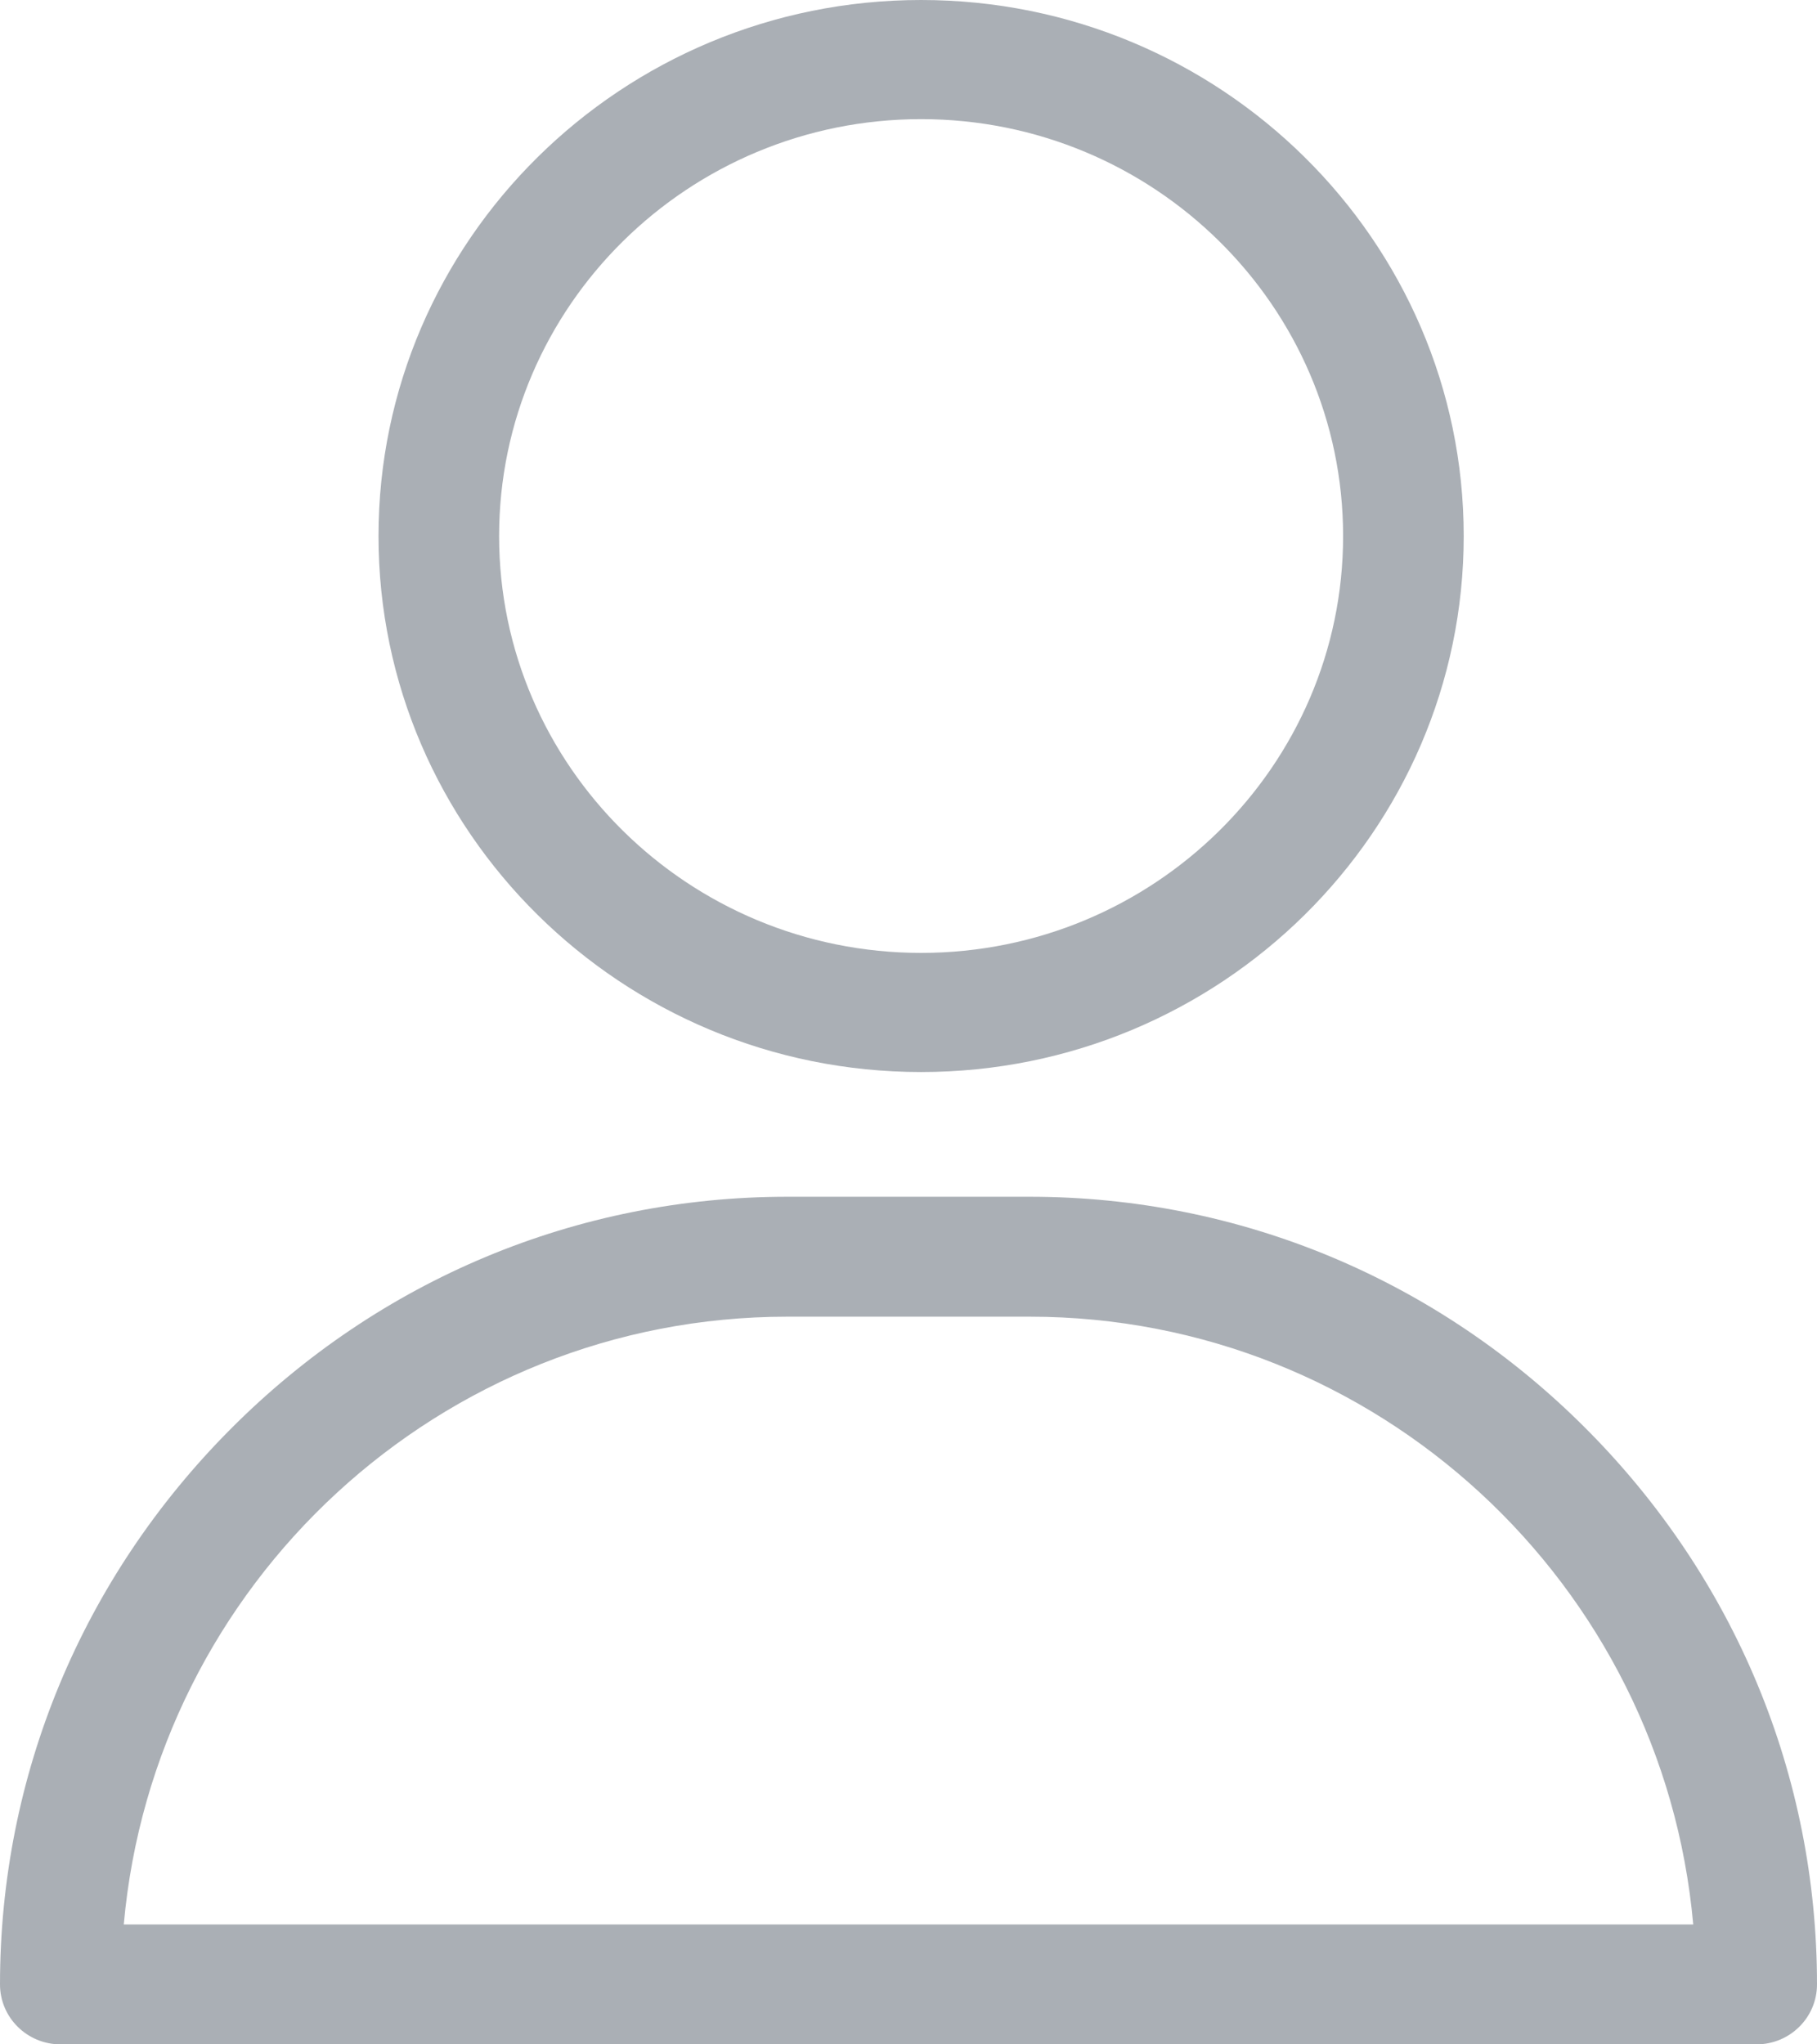 <?xml version="1.0" encoding="UTF-8"?>
<svg width="16px" height="18px" viewBox="0 0 16 18" version="1.1" xmlns="http://www.w3.org/2000/svg" xmlns:xlink="http://www.w3.org/1999/xlink">
    <!-- Generator: sketchtool 60 (101010) - https://sketch.com -->
    <title>1C38BE3A-0D21-43CA-BB5F-0F8397FEE970</title>
    <desc>Created with sketchtool.</desc>
    <g id="Page-1" stroke="none" stroke-width="1" fill="none" fill-rule="evenodd">
        <g id="Casino_game" transform="translate(-1731, -37)" fill="#AAAFB5" fill-rule="nonzero">
            <g id="header" transform="translate(0, 21)">
                <g id="photo" transform="translate(1719, 5)">
                    <g id="user">
                        <g transform="translate(12, 11)">
                            <g id="Shape">
                                <path d="M8.111,0 C5.477,0 3.333,2.117 3.333,4.72 C3.333,7.322 5.477,9.439 8.111,9.439 C10.746,9.439 12.889,7.322 12.889,4.72 C12.889,2.117 10.746,0 8.111,0 Z M8.111,8.39 C6.062,8.39 4.395,6.744 4.395,4.72 C4.395,2.695 6.062,1.049 8.111,1.049 C10.16,1.049 11.827,2.695 11.827,4.72 C11.827,6.744 10.16,8.39 8.111,8.39 Z"></path>
                                <path d="M13.972,12.585 C12.658,11.264 10.916,10.537 9.067,10.537 L6.933,10.537 C5.084,10.537 3.342,11.264 2.028,12.585 C0.72,13.9 0,15.635 0,17.472 C0,17.764 0.239,18 0.533,18 L15.467,18 C15.761,18 16,17.764 16,17.472 C16,15.635 15.28,13.9 13.972,12.585 Z M1.09,16.944 C1.357,13.948 3.876,11.593 6.933,11.593 L9.067,11.593 C12.124,11.593 14.643,13.948 14.91,16.944 L1.09,16.944 Z"></path>
                            </g>
                        </g>
                    </g>
                </g>
            </g>
        </g>
    </g>
</svg>